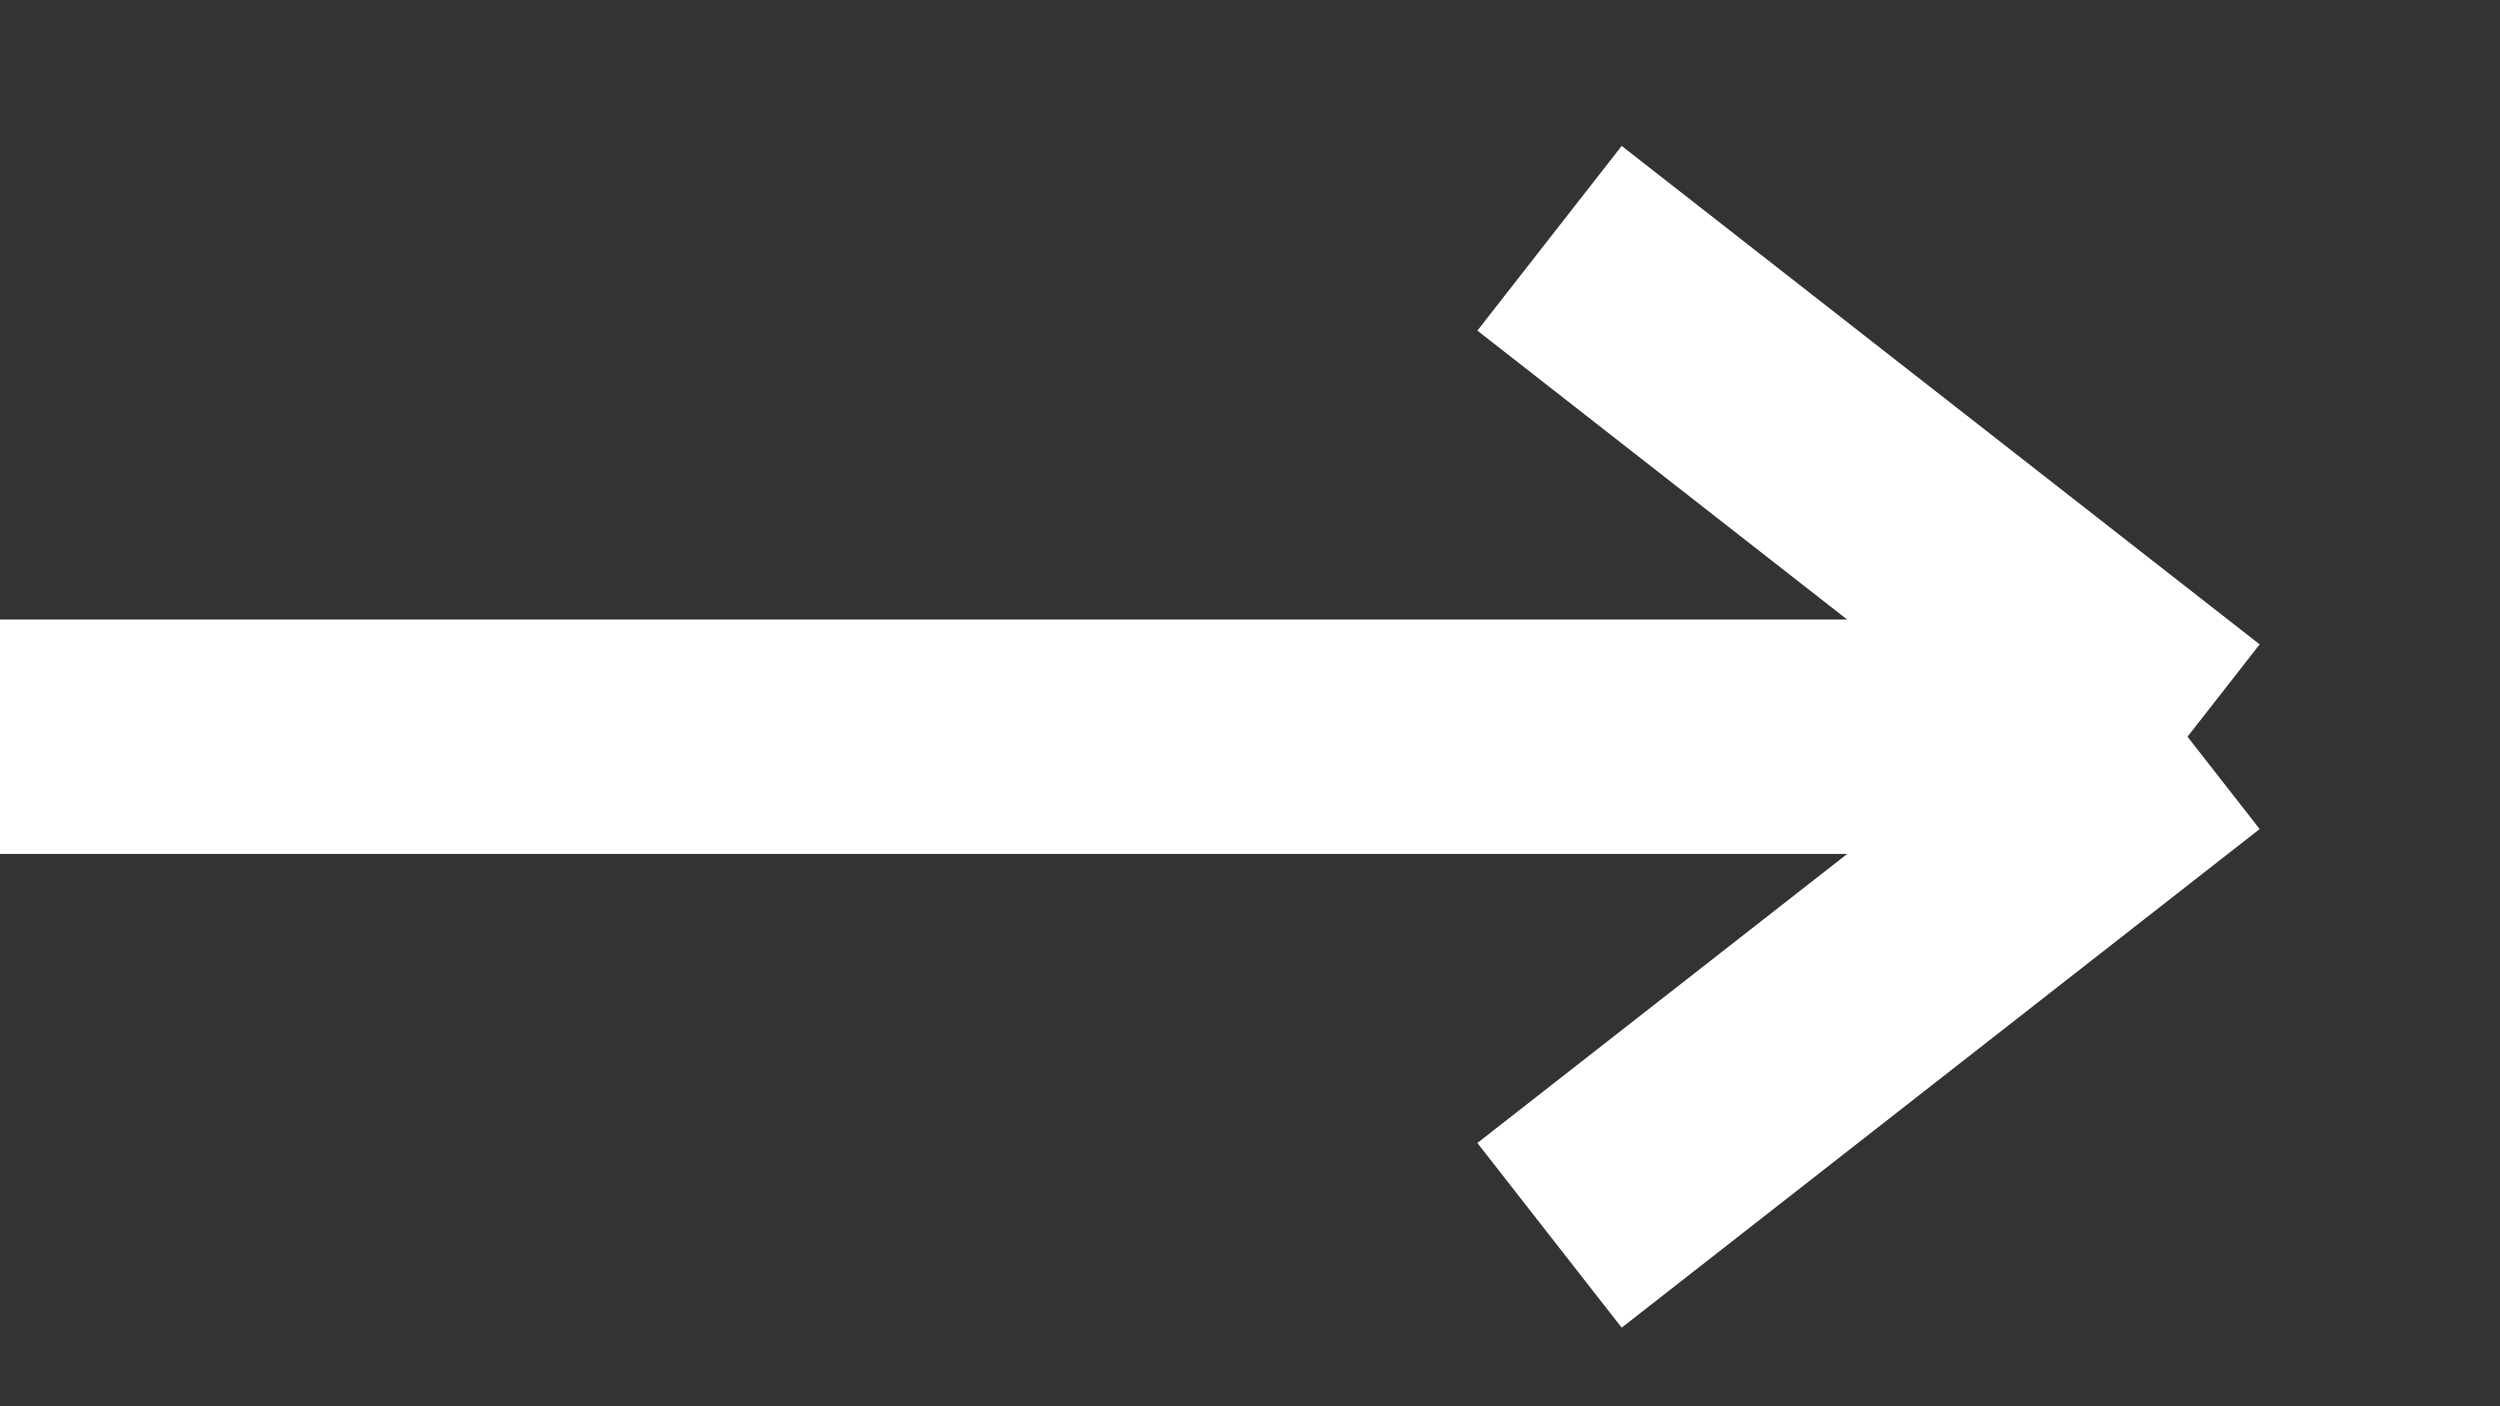 <svg width="16" height="9" viewBox="0 0 16 9" fill="none" xmlns="http://www.w3.org/2000/svg">
<rect x="0" y="0" width="16" height="9" fill="#333333" stroke="none"/>
<path d="M0 4.715H14M14 4.715L9.917 1.525M14 4.715L9.917 7.906" stroke="#ffffff" stroke-width="1.5"/>
</svg>
